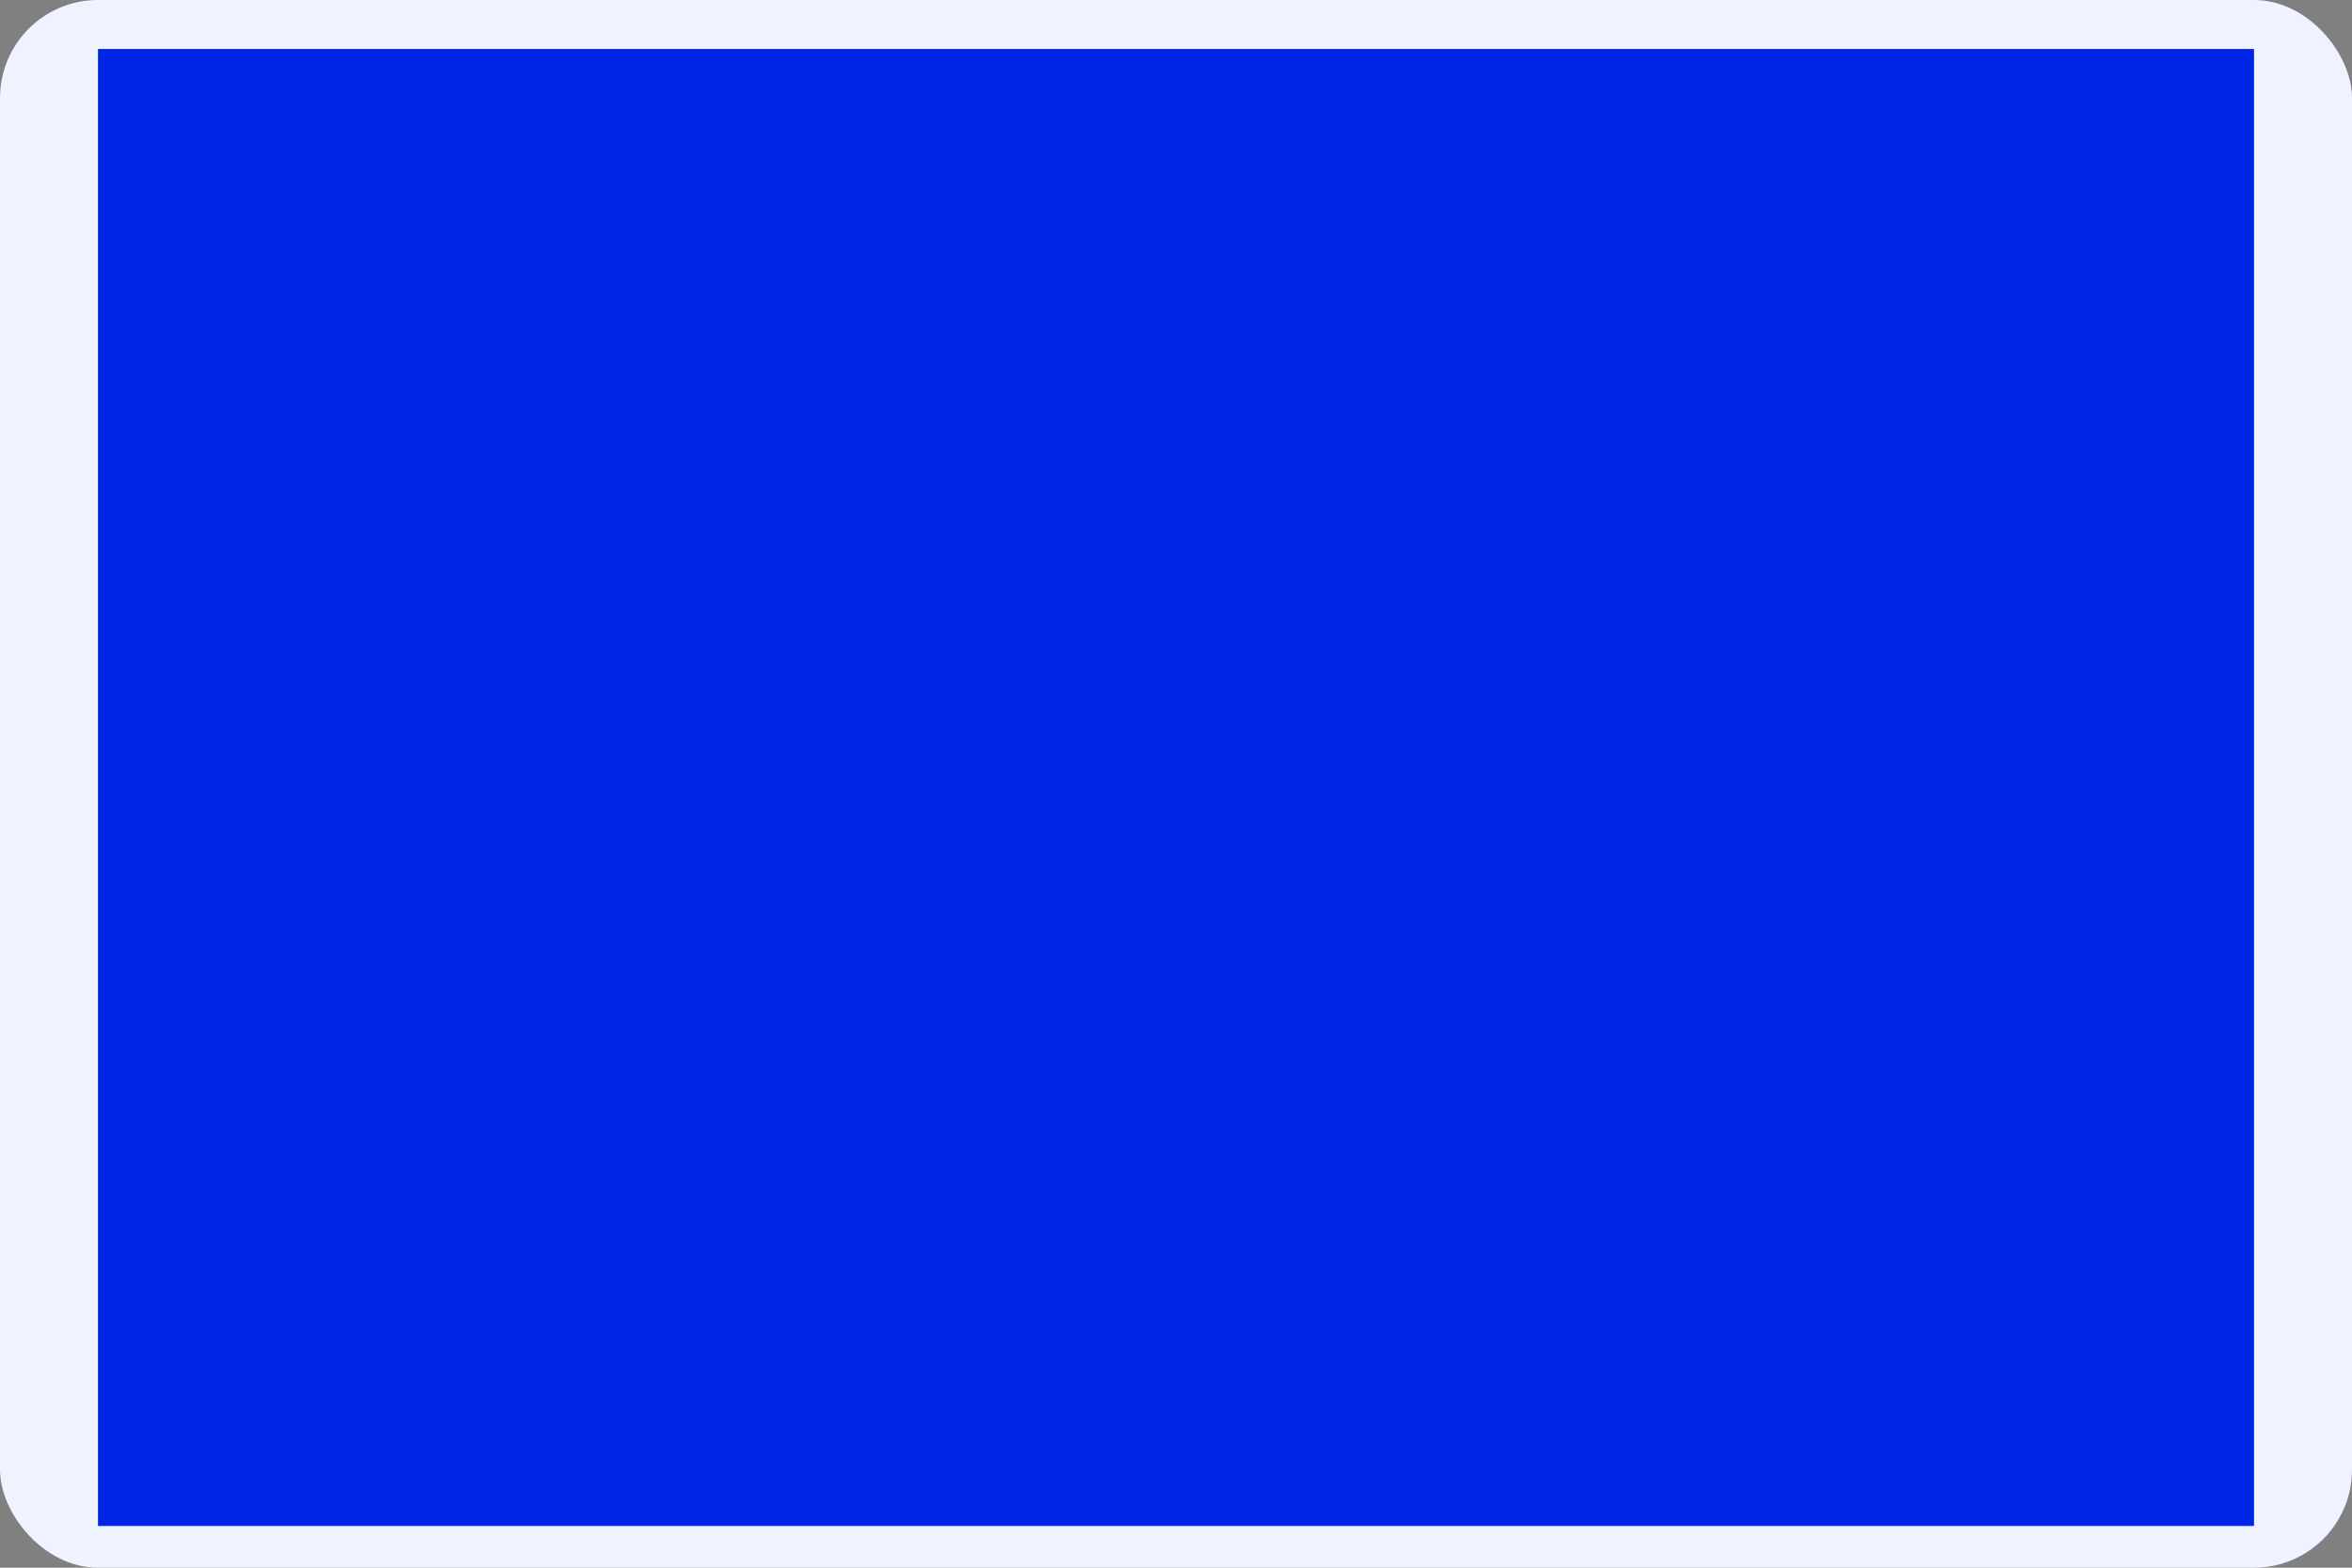 <svg width="48" height="32" viewBox="0 0 48 32" fill="none" xmlns="http://www.w3.org/2000/svg">
<rect x="0" y="0" width="48" height="32" fill="#808080" stroke="none"/>
<rect width="48" height="32" rx="2" fill="#EFF2FF"/>
<g clip-path="url(#clip0_2760_8342)">
<rect width="44" height="30.148" transform="translate(2 1)" fill="#EFF2FF"/>
<path fill-rule="evenodd" clip-rule="evenodd" d="M24.579 14.256C24.559 15.892 25.992 16.806 27.072 17.349C28.181 17.906 28.554 18.263 28.549 18.761C28.541 19.524 27.665 19.86 26.844 19.873C25.413 19.896 24.582 19.475 23.92 19.156L23.405 21.645C24.068 21.961 25.297 22.236 26.571 22.248C29.562 22.248 31.519 20.724 31.53 18.361C31.541 15.363 27.511 15.197 27.539 13.856C27.548 13.45 27.924 13.016 28.747 12.906C29.155 12.85 30.28 12.807 31.555 13.414L32.056 11.005C31.37 10.747 30.488 10.5 29.391 10.5C26.576 10.5 24.595 12.045 24.579 14.256ZM36.866 10.708C36.32 10.708 35.859 11.036 35.654 11.541L31.381 22.071H34.37L34.965 20.375H38.617L38.962 22.071H41.597L39.298 10.708H36.866ZM37.284 13.777L38.147 18.044H35.784L37.284 13.777ZM20.956 10.708L18.6 22.071H21.448L23.803 10.708H20.956ZM16.742 10.708L13.778 18.442L12.579 11.866C12.438 11.132 11.883 10.708 11.265 10.708H6.419L6.352 11.037C7.346 11.26 8.477 11.62 9.161 12.004C9.581 12.239 9.7 12.445 9.838 13.003L12.109 22.071H15.119L19.733 10.708H16.742Z" fill="#8296FF"/>
<g style="mix-blend-mode:color">
<rect x="-65.602" y="-3.08" width="237.111" height="39.111" fill="#0025E4"/>
</g>
</g>
<defs>
<clipPath id="clip0_2760_8342">
<rect width="44" height="30.148" fill="white" transform="translate(2 1)"/>
</clipPath>
</defs>
</svg>
